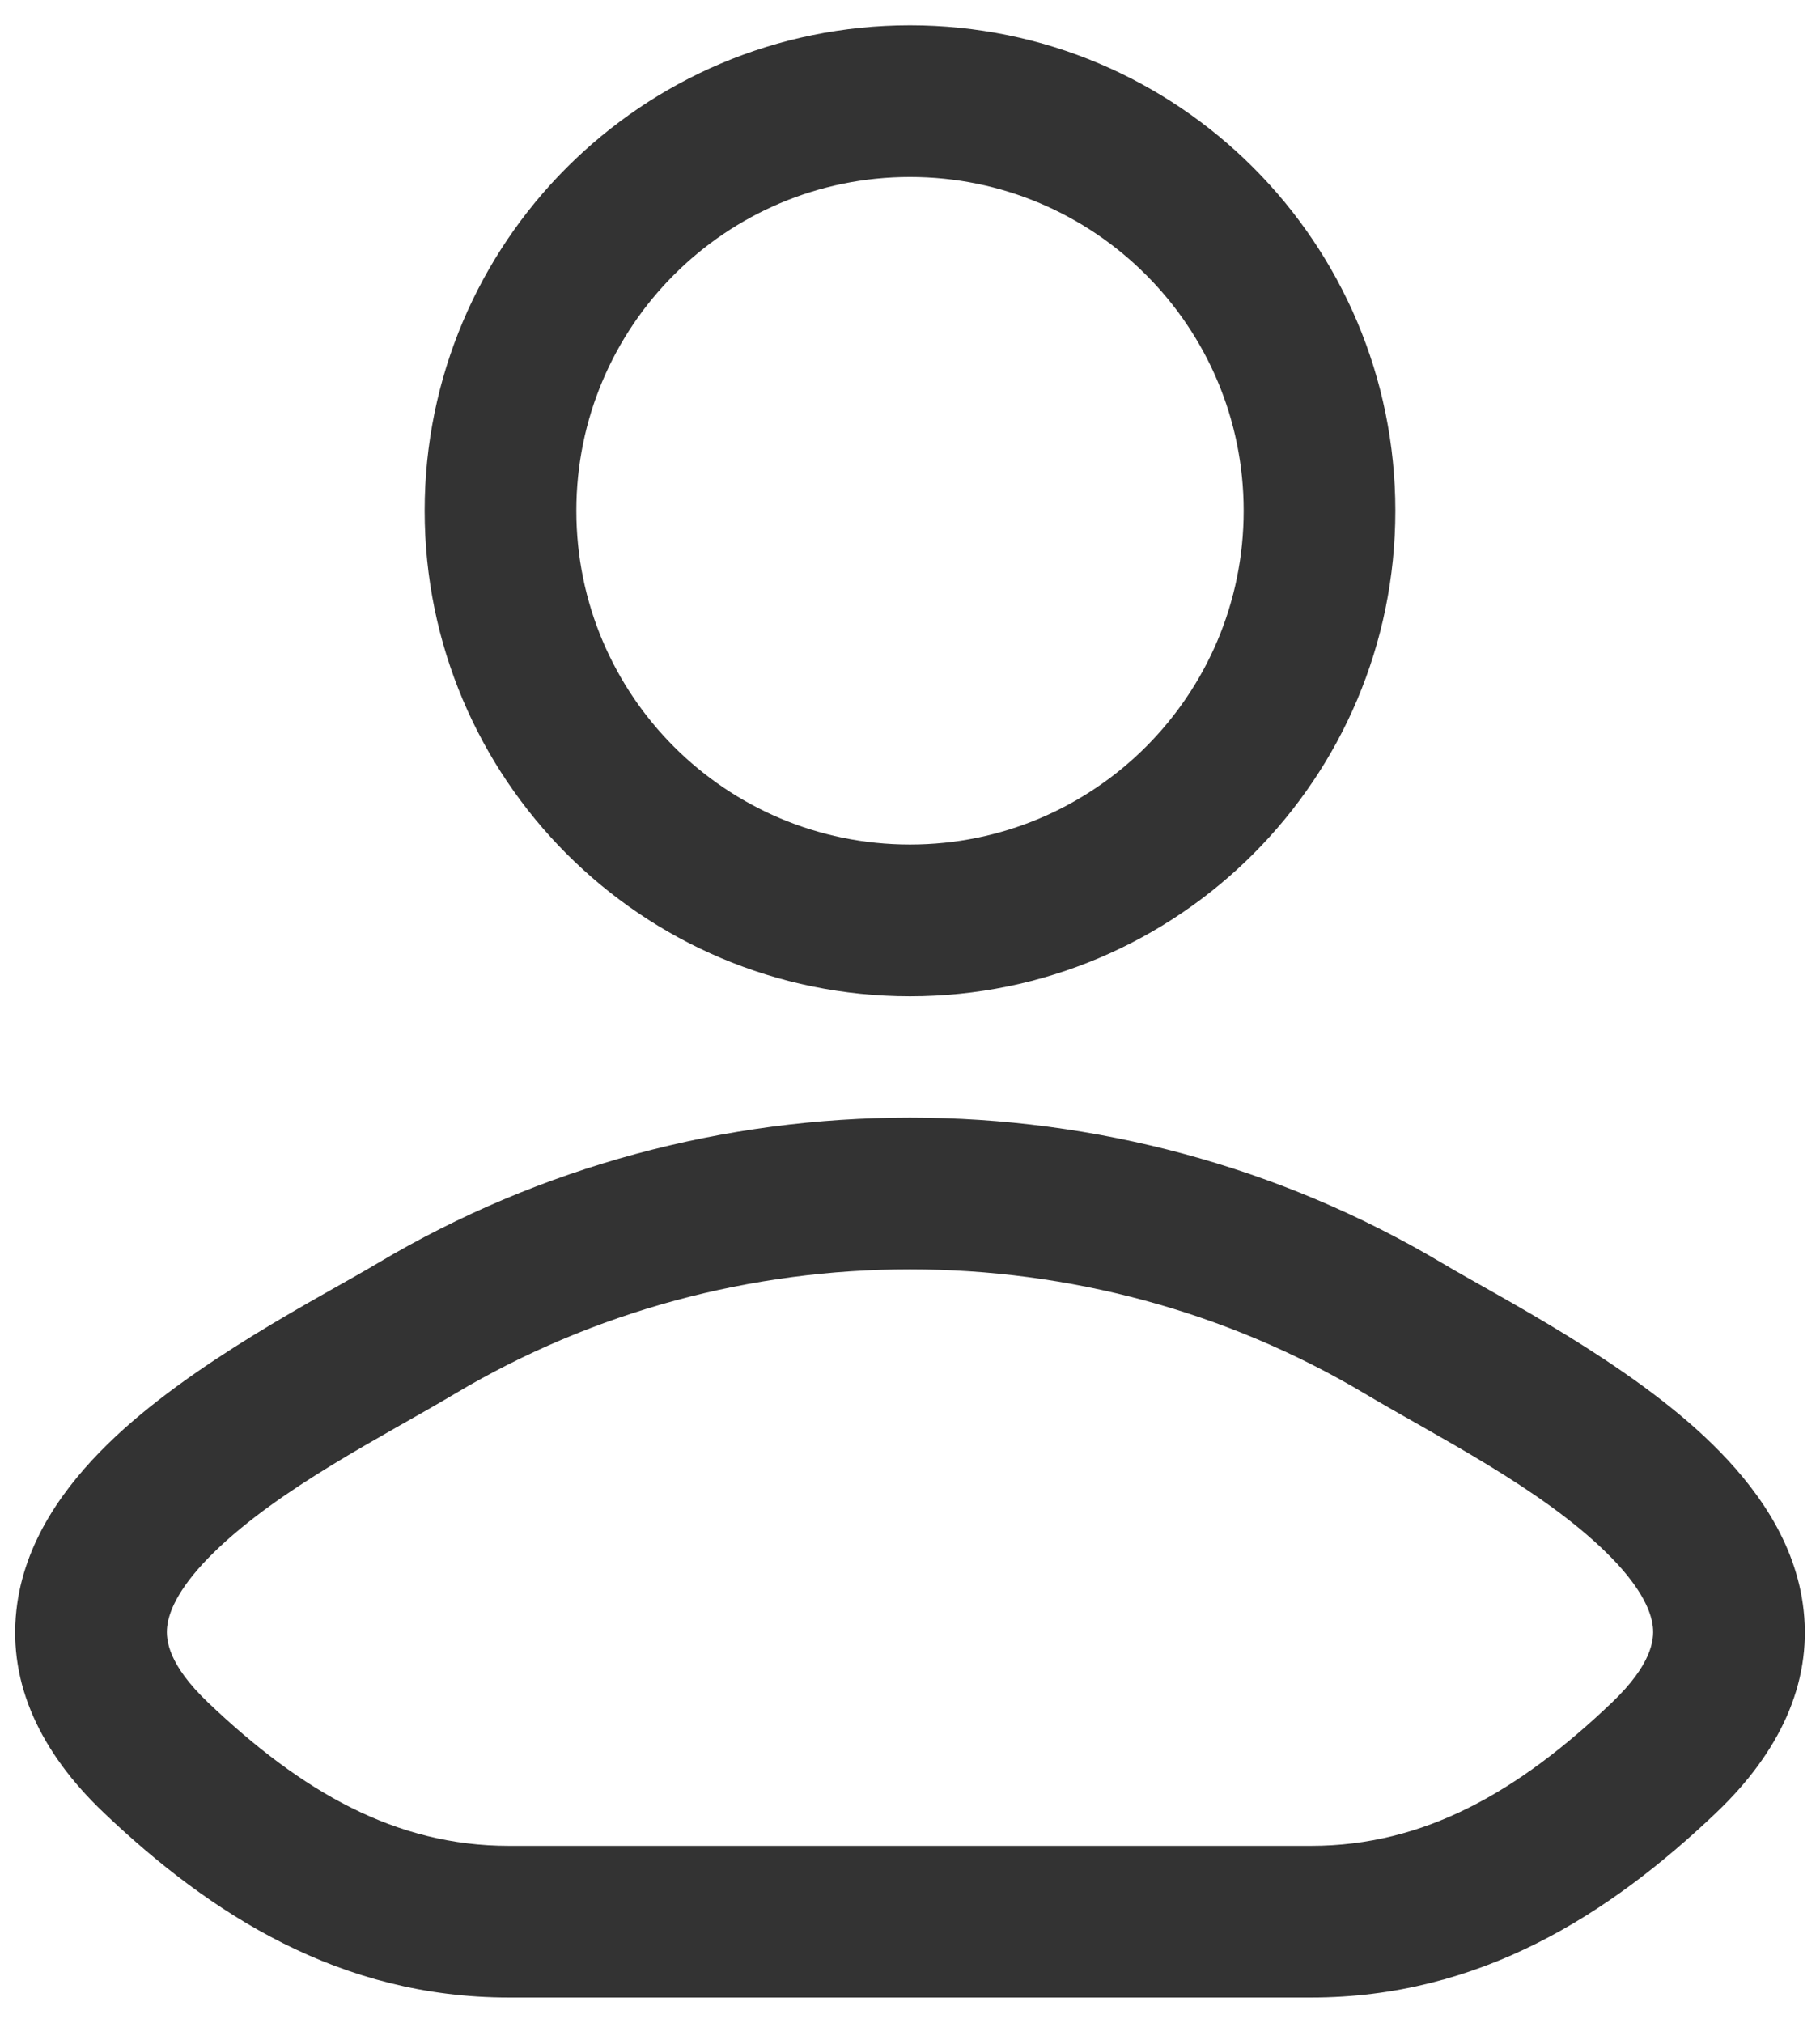 <svg width="18" height="20" viewBox="0 0 18 20" fill="none" xmlns="http://www.w3.org/2000/svg">
<path d="M4.12 13.133L4.503 13.778L4.503 13.778L4.12 13.133ZM1.541 17.377L1.024 17.92L1.024 17.92L1.541 17.377ZM16.459 17.377L16.976 17.92L16.976 17.92L16.459 17.377ZM13.88 13.133L13.496 13.778L13.496 13.778L13.88 13.133ZM4.12 13.133L3.736 12.489C3.181 12.82 1.89 13.47 1.066 14.277C0.645 14.689 0.236 15.24 0.162 15.922C0.082 16.65 0.401 17.327 1.024 17.92L1.541 17.377L2.059 16.834C1.664 16.458 1.639 16.215 1.653 16.085C1.672 15.908 1.796 15.661 2.115 15.349C2.77 14.708 3.785 14.205 4.503 13.778L4.12 13.133ZM1.541 17.377L1.024 17.92C2.085 18.931 3.368 19.75 5.032 19.75V19V18.25C3.914 18.25 2.984 17.716 2.059 16.834L1.541 17.377ZM5.032 19V19.75H12.968V19V18.25H5.032V19ZM12.968 19V19.75C14.632 19.75 15.915 18.931 16.976 17.92L16.459 17.377L15.941 16.834C15.016 17.716 14.086 18.25 12.968 18.25V19ZM16.459 17.377L16.976 17.92C17.598 17.327 17.918 16.65 17.838 15.922C17.764 15.24 17.355 14.689 16.934 14.277C16.11 13.47 14.819 12.82 14.264 12.489L13.88 13.133L13.496 13.778C14.214 14.205 15.23 14.708 15.885 15.349C16.204 15.661 16.328 15.908 16.347 16.085C16.361 16.215 16.335 16.458 15.941 16.834L16.459 17.377ZM13.88 13.133L14.264 12.489C11.041 10.57 6.958 10.57 3.736 12.489L4.12 13.133L4.503 13.778C7.253 12.141 10.747 12.141 13.496 13.778L13.88 13.133ZM13.05 5.05H12.3C12.3 6.873 10.822 8.35 9 8.35V9.1V9.85C11.651 9.85 13.8 7.701 13.8 5.05H13.05ZM9 9.1V8.35C7.177 8.35 5.7 6.873 5.7 5.05H4.95H4.2C4.2 7.701 6.349 9.85 9 9.85V9.1ZM4.95 5.05H5.7C5.7 3.227 7.177 1.75 9 1.75V1V0.25C6.349 0.25 4.2 2.399 4.2 5.05H4.95ZM9 1V1.75C10.822 1.75 12.3 3.227 12.3 5.05H13.05H13.8C13.8 2.399 11.651 0.25 9 0.25V1Z" fill="#333333"/>
</svg>
